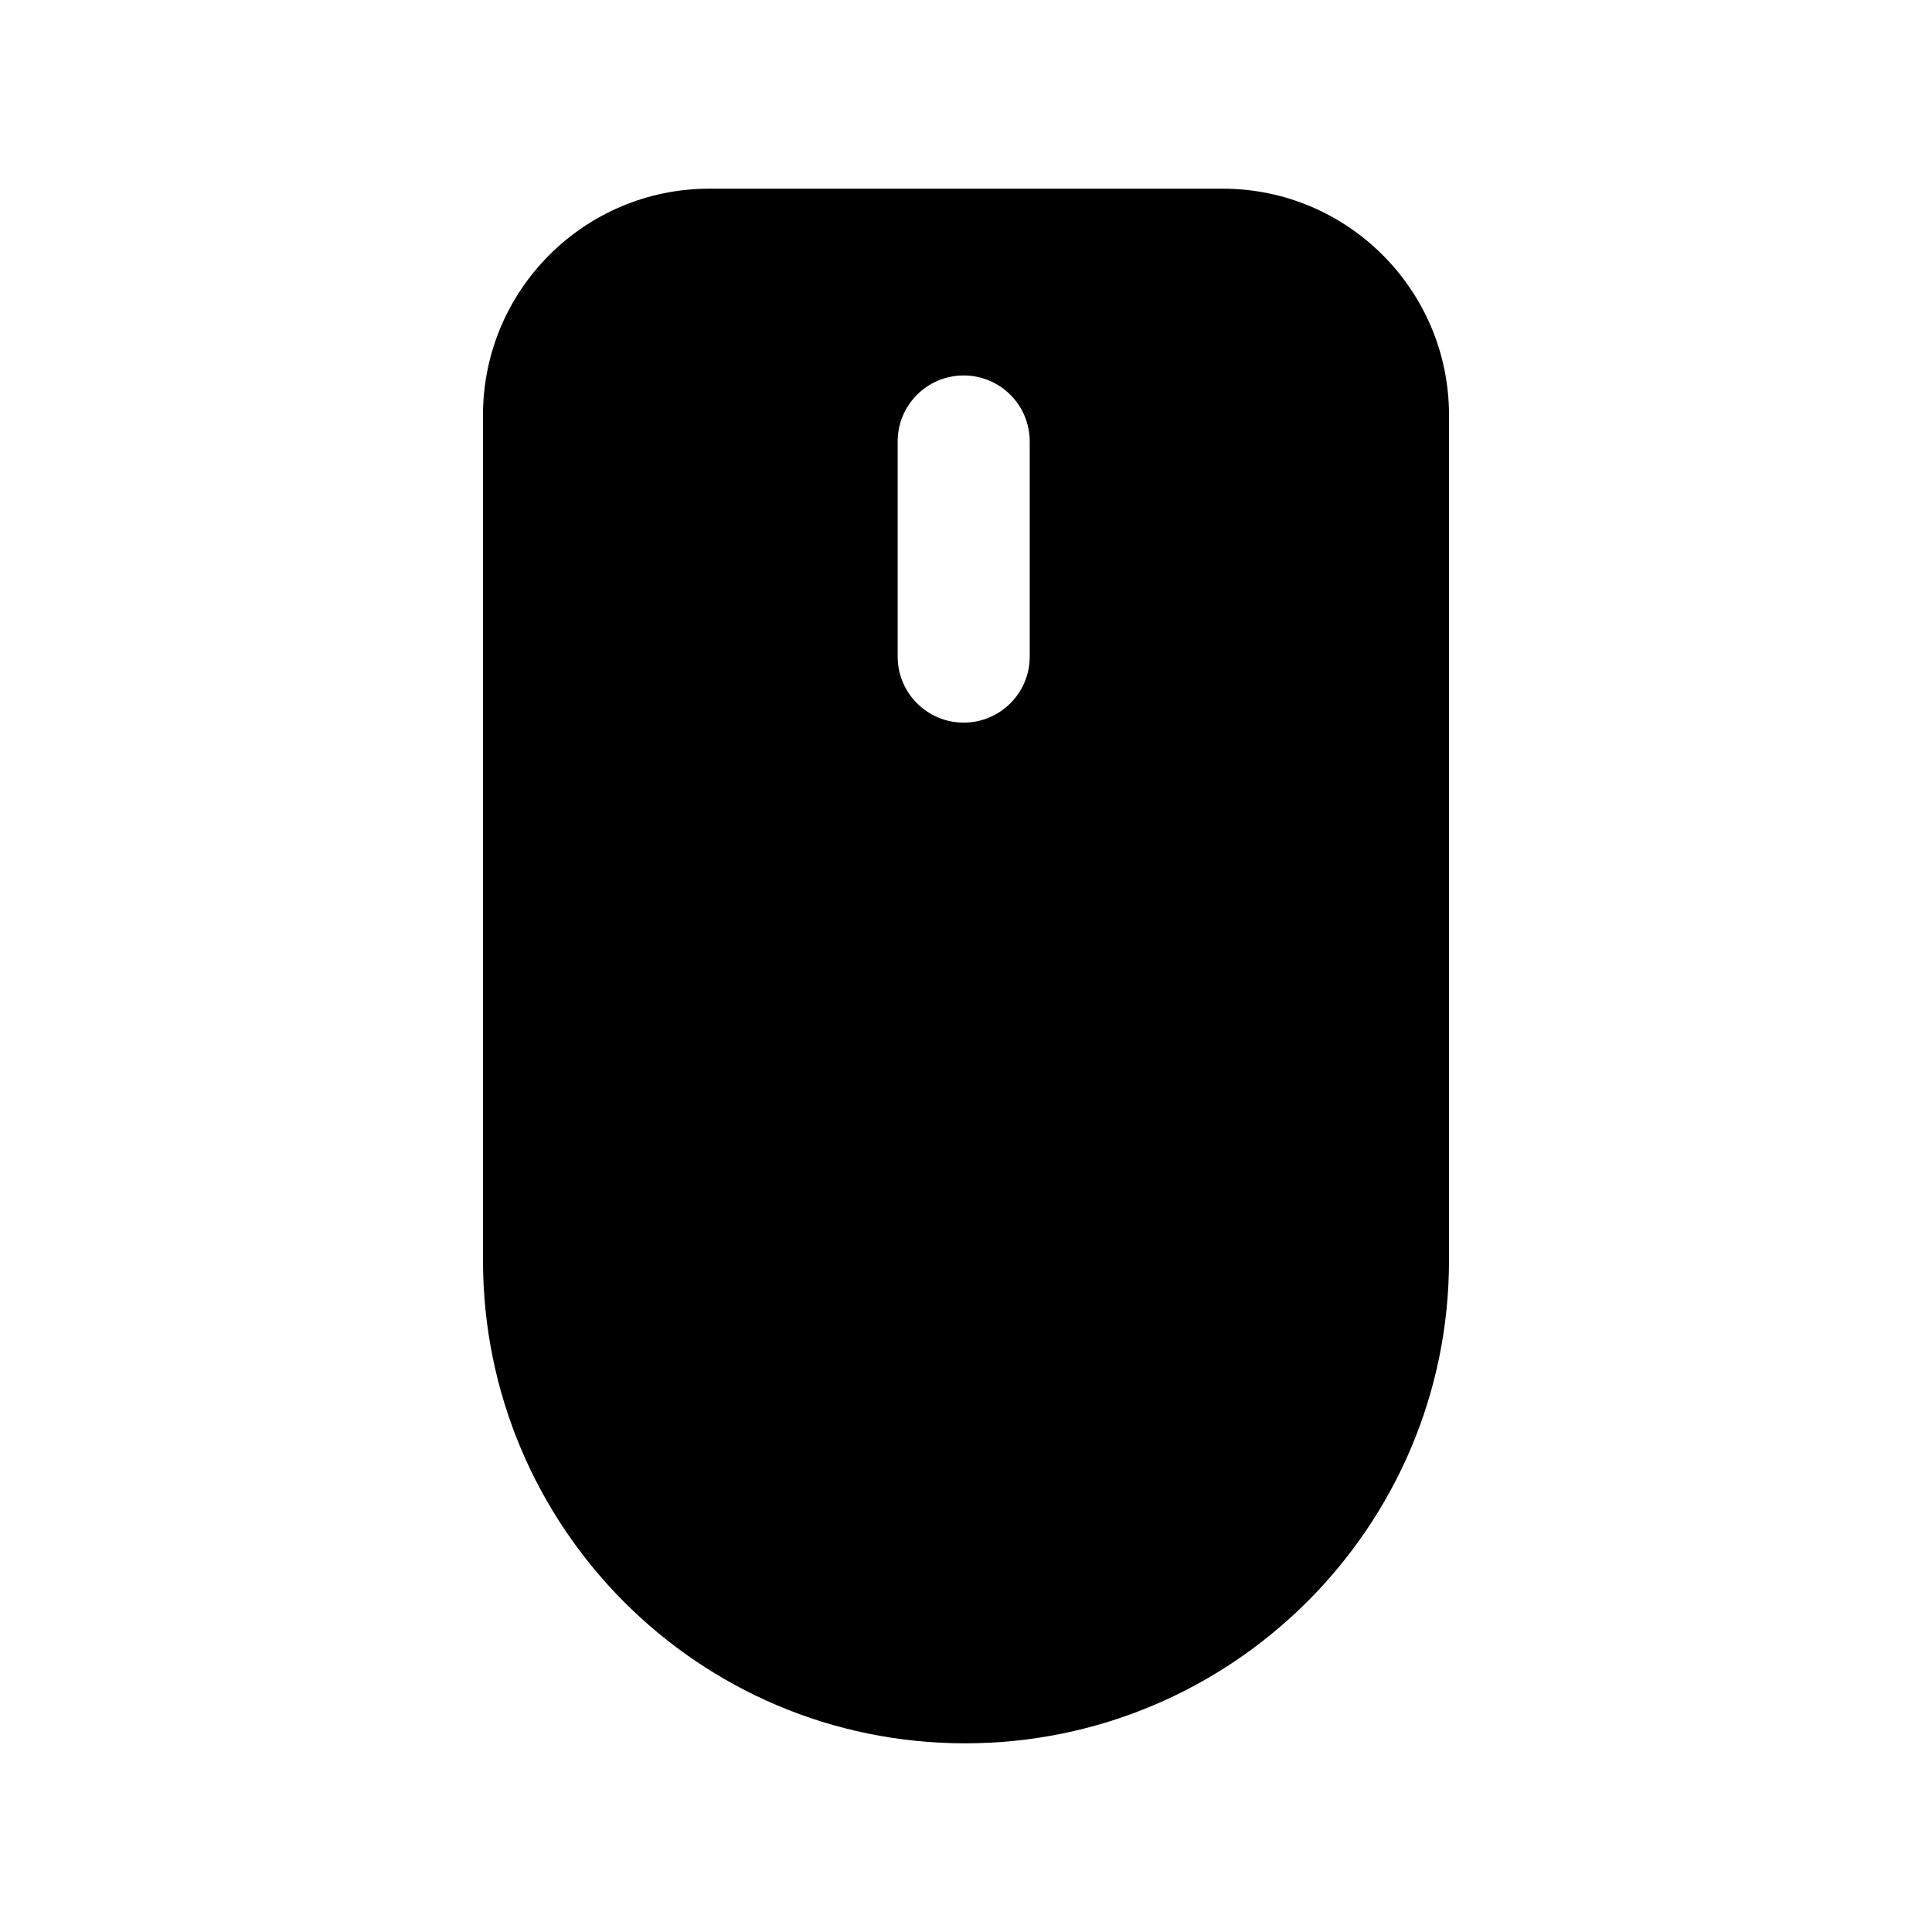 <?xml version="1.0" encoding="utf-8"?>

<!-- License Agreement at http://iconmonstr.com/license/ -->

<!DOCTYPE svg PUBLIC "-//W3C//DTD SVG 1.1//EN" "http://www.w3.org/Graphics/SVG/1.1/DTD/svg11.dtd">
<svg version="1.1" xmlns="http://www.w3.org/2000/svg" xmlns:xlink="http://www.w3.org/1999/xlink" x="0px" y="0px"
	 width="512px" height="512px" viewBox="0 0 512 512" enable-background="new 0 0 512 512" xml:space="preserve">
<path id="mouse-3-icon" d="M324.001,50H187.999c-33.131,0-59.992,26.856-60,59.989V334c0,70.692,57.07,128,127.762,128
	c70.693,0,128.24-57.308,128.24-128V110.011C384.007,76.875,357.122,50,324.001,50z M272.888,174c0,9.665-7.836,17.5-17.5,17.5
	c-9.666,0-17.5-7.835-17.5-17.5v-57c0-9.665,7.834-17.5,17.5-17.5c9.664,0,17.5,7.835,17.5,17.5V174z"/>
</svg>
